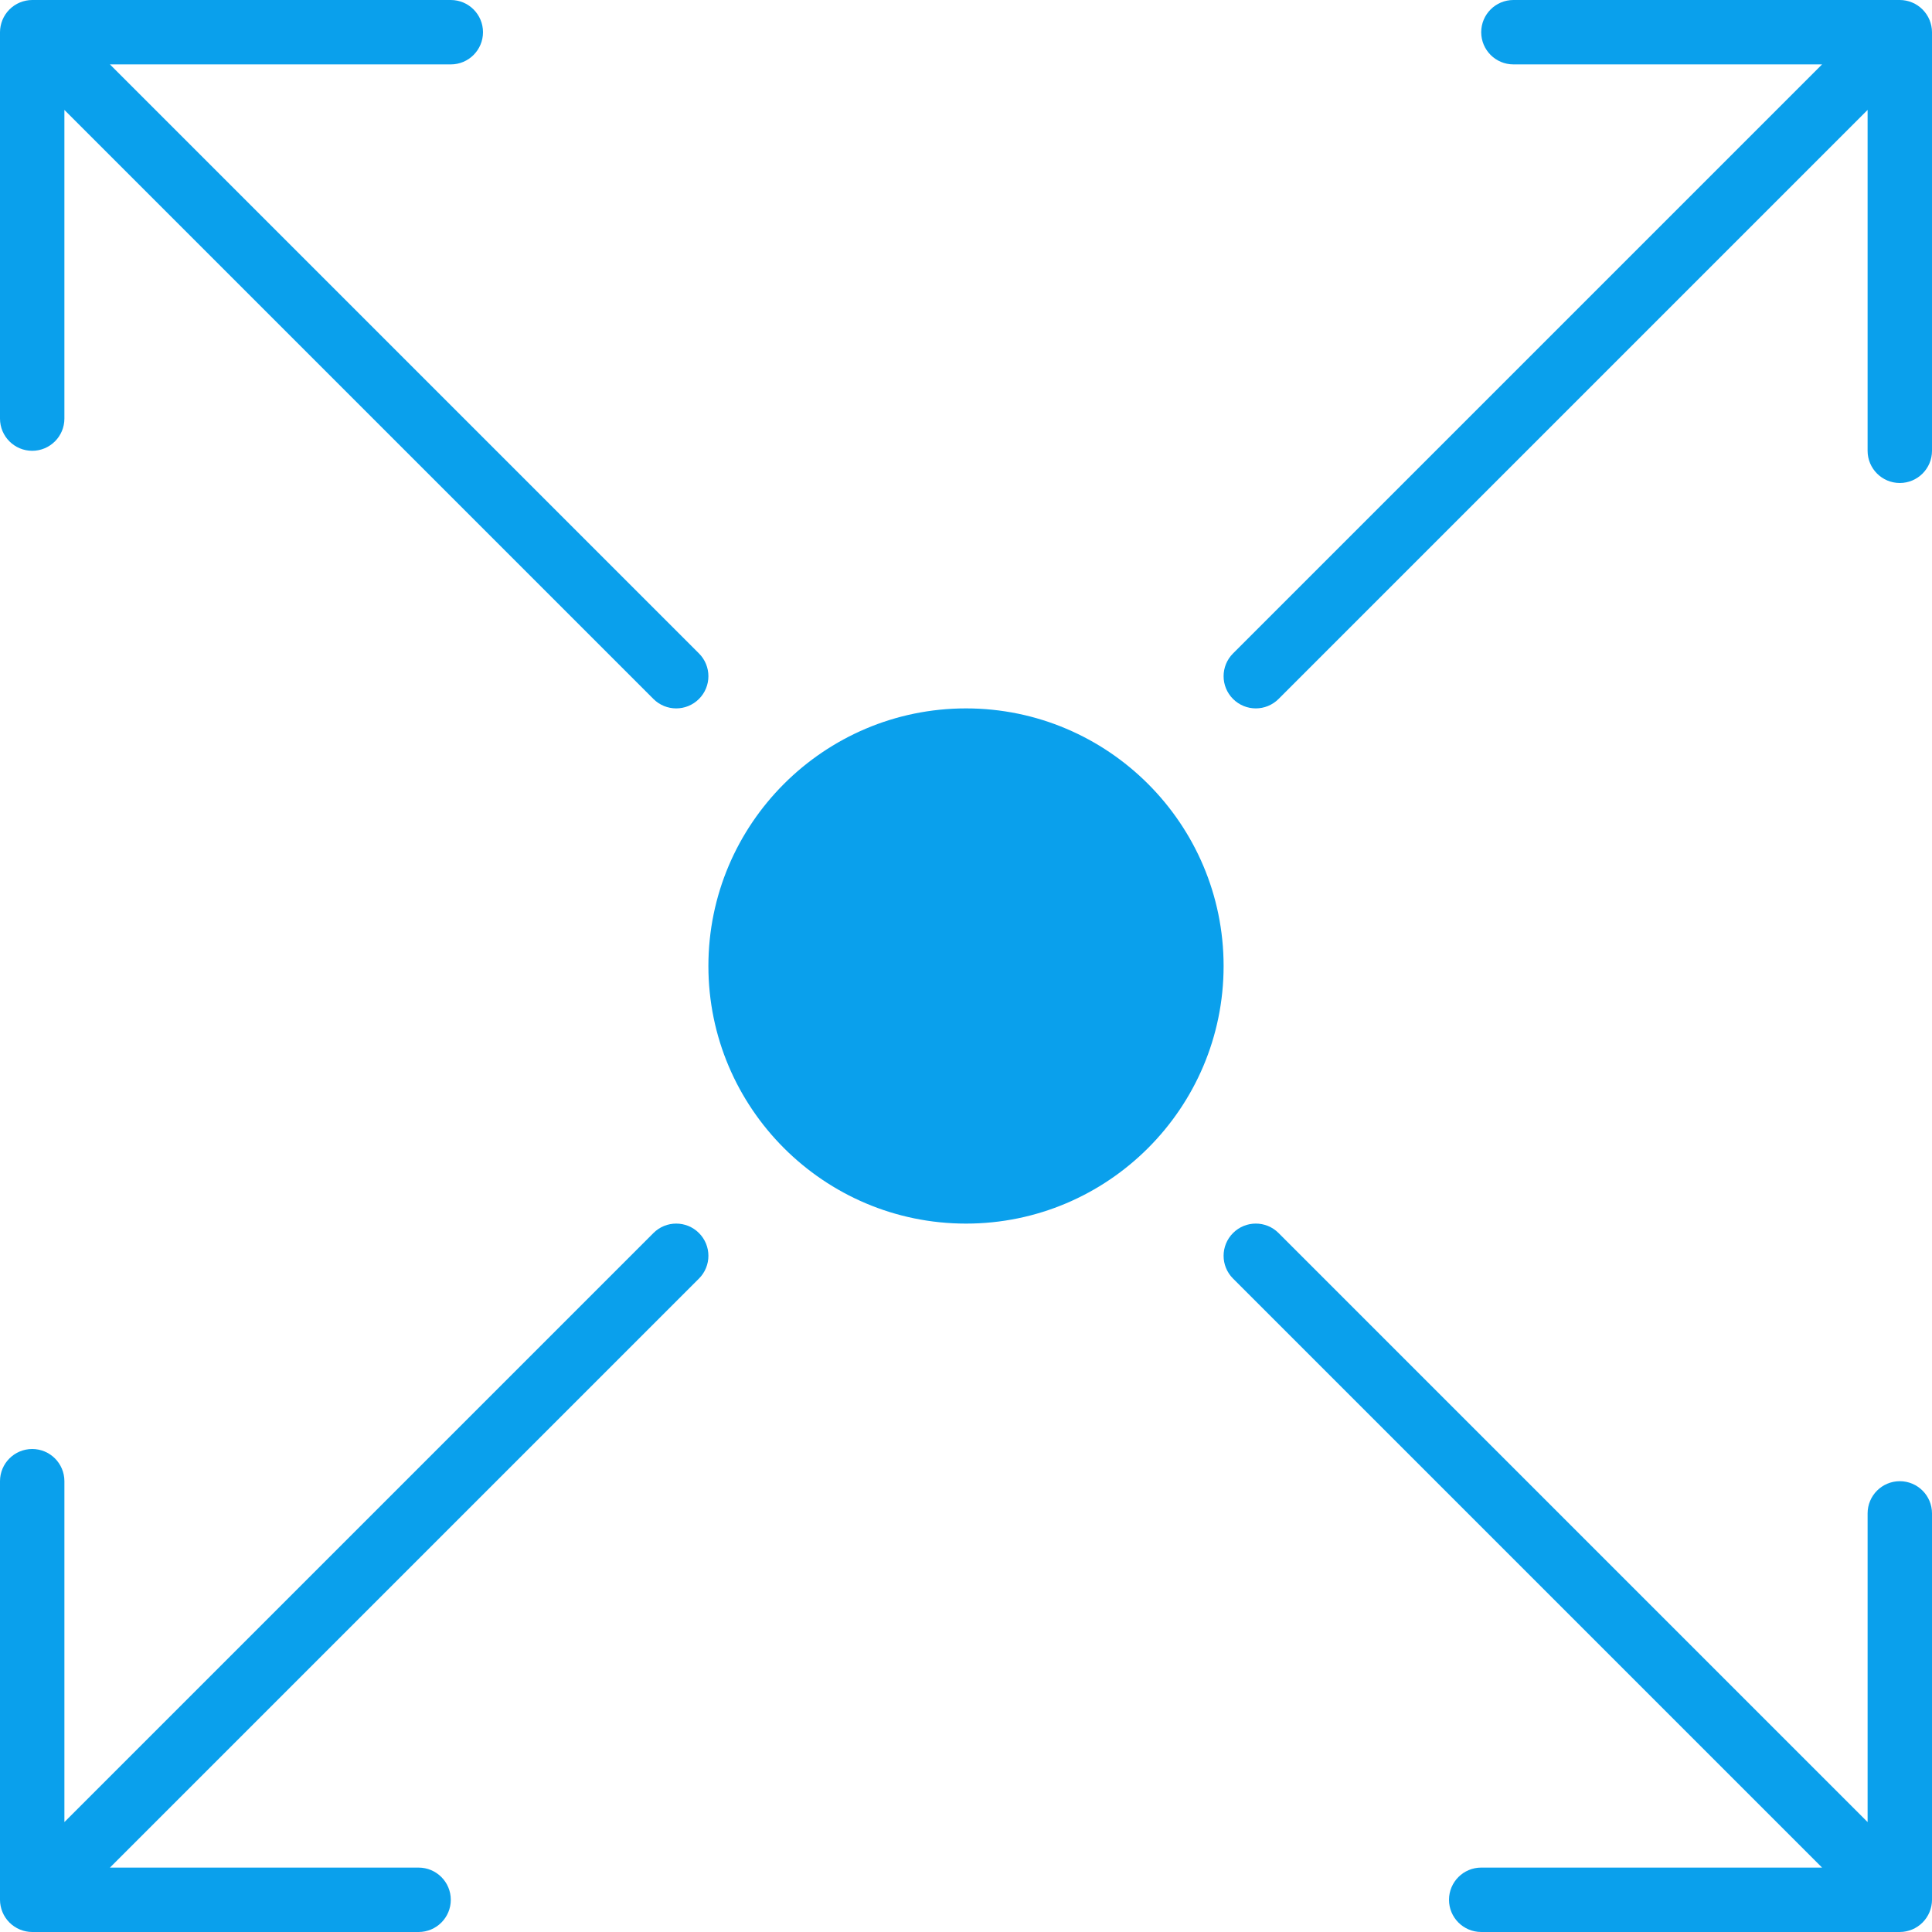 <?xml version="1.0" encoding="iso-8859-1"?>
<!-- Generator: Adobe Illustrator 19.0.0, SVG Export Plug-In . SVG Version: 6.00 Build 0)  -->
<svg version="1.1" id="Capa_1" xmlns="http://www.w3.org/2000/svg" xmlns:xlink="http://www.w3.org/1999/xlink"
	 viewBox="0 0 512 512" style="enable-background:new 0 0 512 512;" xml:space="preserve"><defs><style>.cls-1{fill:#0aa0ecf2;}</style></defs>
<g>
	<g>
		<path class="cls-1" d="M185.233,326.767c-3.328-3.337-8.738-3.337-12.066,0l-156.1,156.1v-90.334c0-4.71-3.823-8.533-8.533-8.533
			C3.823,384,0,387.823,0,392.533v110.933c0,1.109,0.23,2.219,0.657,3.26c0.87,2.091,2.526,3.746,4.617,4.617
			c1.05,0.435,2.15,0.657,3.26,0.657h102.4c4.71,0,8.533-3.823,8.533-8.533s-3.823-8.533-8.533-8.533H29.133l156.1-156.1
			C188.57,335.497,188.57,330.104,185.233,326.767z"/>
	</g>
</g>
<g>
	<g>
		<path class="cls-1" d="M511.343,5.274c-0.87-2.082-2.526-3.746-4.617-4.617C505.685,0.222,504.576,0,503.467,0h-102.4
			c-4.71,0-8.533,3.823-8.533,8.533s3.823,8.533,8.533,8.533h81.801l-156.1,156.1c-3.336,3.337-3.336,8.73,0,12.066
			c1.664,1.664,3.849,2.5,6.033,2.5c2.185,0,4.369-0.836,6.033-2.5l156.1-156.1v90.334c0,4.71,3.823,8.533,8.533,8.533
			s8.533-3.823,8.533-8.533V8.533C512,7.424,511.77,6.315,511.343,5.274z"/>
	</g>
</g>
<g>
	<g>
		<path class="cls-1" d="M256,187.733c-37.641,0-68.267,30.626-68.267,68.267c0,37.641,30.626,68.267,68.267,68.267
			c37.641,0,68.267-30.626,68.267-68.267C324.267,218.36,293.641,187.733,256,187.733z"/>
	</g>
</g>
<g>
	<g>
		<path class="cls-1" d="M185.233,173.167l-156.1-156.1h90.334c4.71,0,8.533-3.823,8.533-8.533S124.177,0,119.467,0H8.533
			c-1.109,0-2.219,0.23-3.26,0.657C3.191,1.519,1.527,3.183,0.657,5.274C0.23,6.315,0,7.424,0,8.533v102.4
			c0,4.71,3.823,8.533,8.533,8.533c4.71,0,8.533-3.823,8.533-8.533V29.133l156.1,156.1c1.664,1.664,3.849,2.5,6.033,2.5
			c2.185,0,4.369-0.836,6.033-2.5C188.57,181.897,188.57,176.504,185.233,173.167z"/>
	</g>
</g>
<g>
	<g>
		<path class="cls-1" d="M503.467,392.533c-4.71,0-8.533,3.823-8.533,8.533v81.8l-156.1-156.1c-3.328-3.337-8.738-3.337-12.066,0
			c-3.337,3.336-3.337,8.73,0,12.066l156.1,156.1h-90.334c-4.71,0-8.533,3.823-8.533,8.533s3.823,8.533,8.533,8.533h110.933
			c1.109,0,2.219-0.23,3.26-0.657c2.091-0.862,3.746-2.526,4.617-4.617c0.427-1.041,0.657-2.15,0.657-3.26v-102.4
			C512,396.356,508.177,392.533,503.467,392.533z"/>
	</g>
</g>
<g>
</g>
<g>
</g>
<g>
</g>
<g>
</g>
<g>
</g>
<g>
</g>
<g>
</g>
<g>
</g>
<g>
</g>
<g>
</g>
<g>
</g>
<g>
</g>
<g>
</g>
<g>
</g>
<g>
</g>
</svg>
